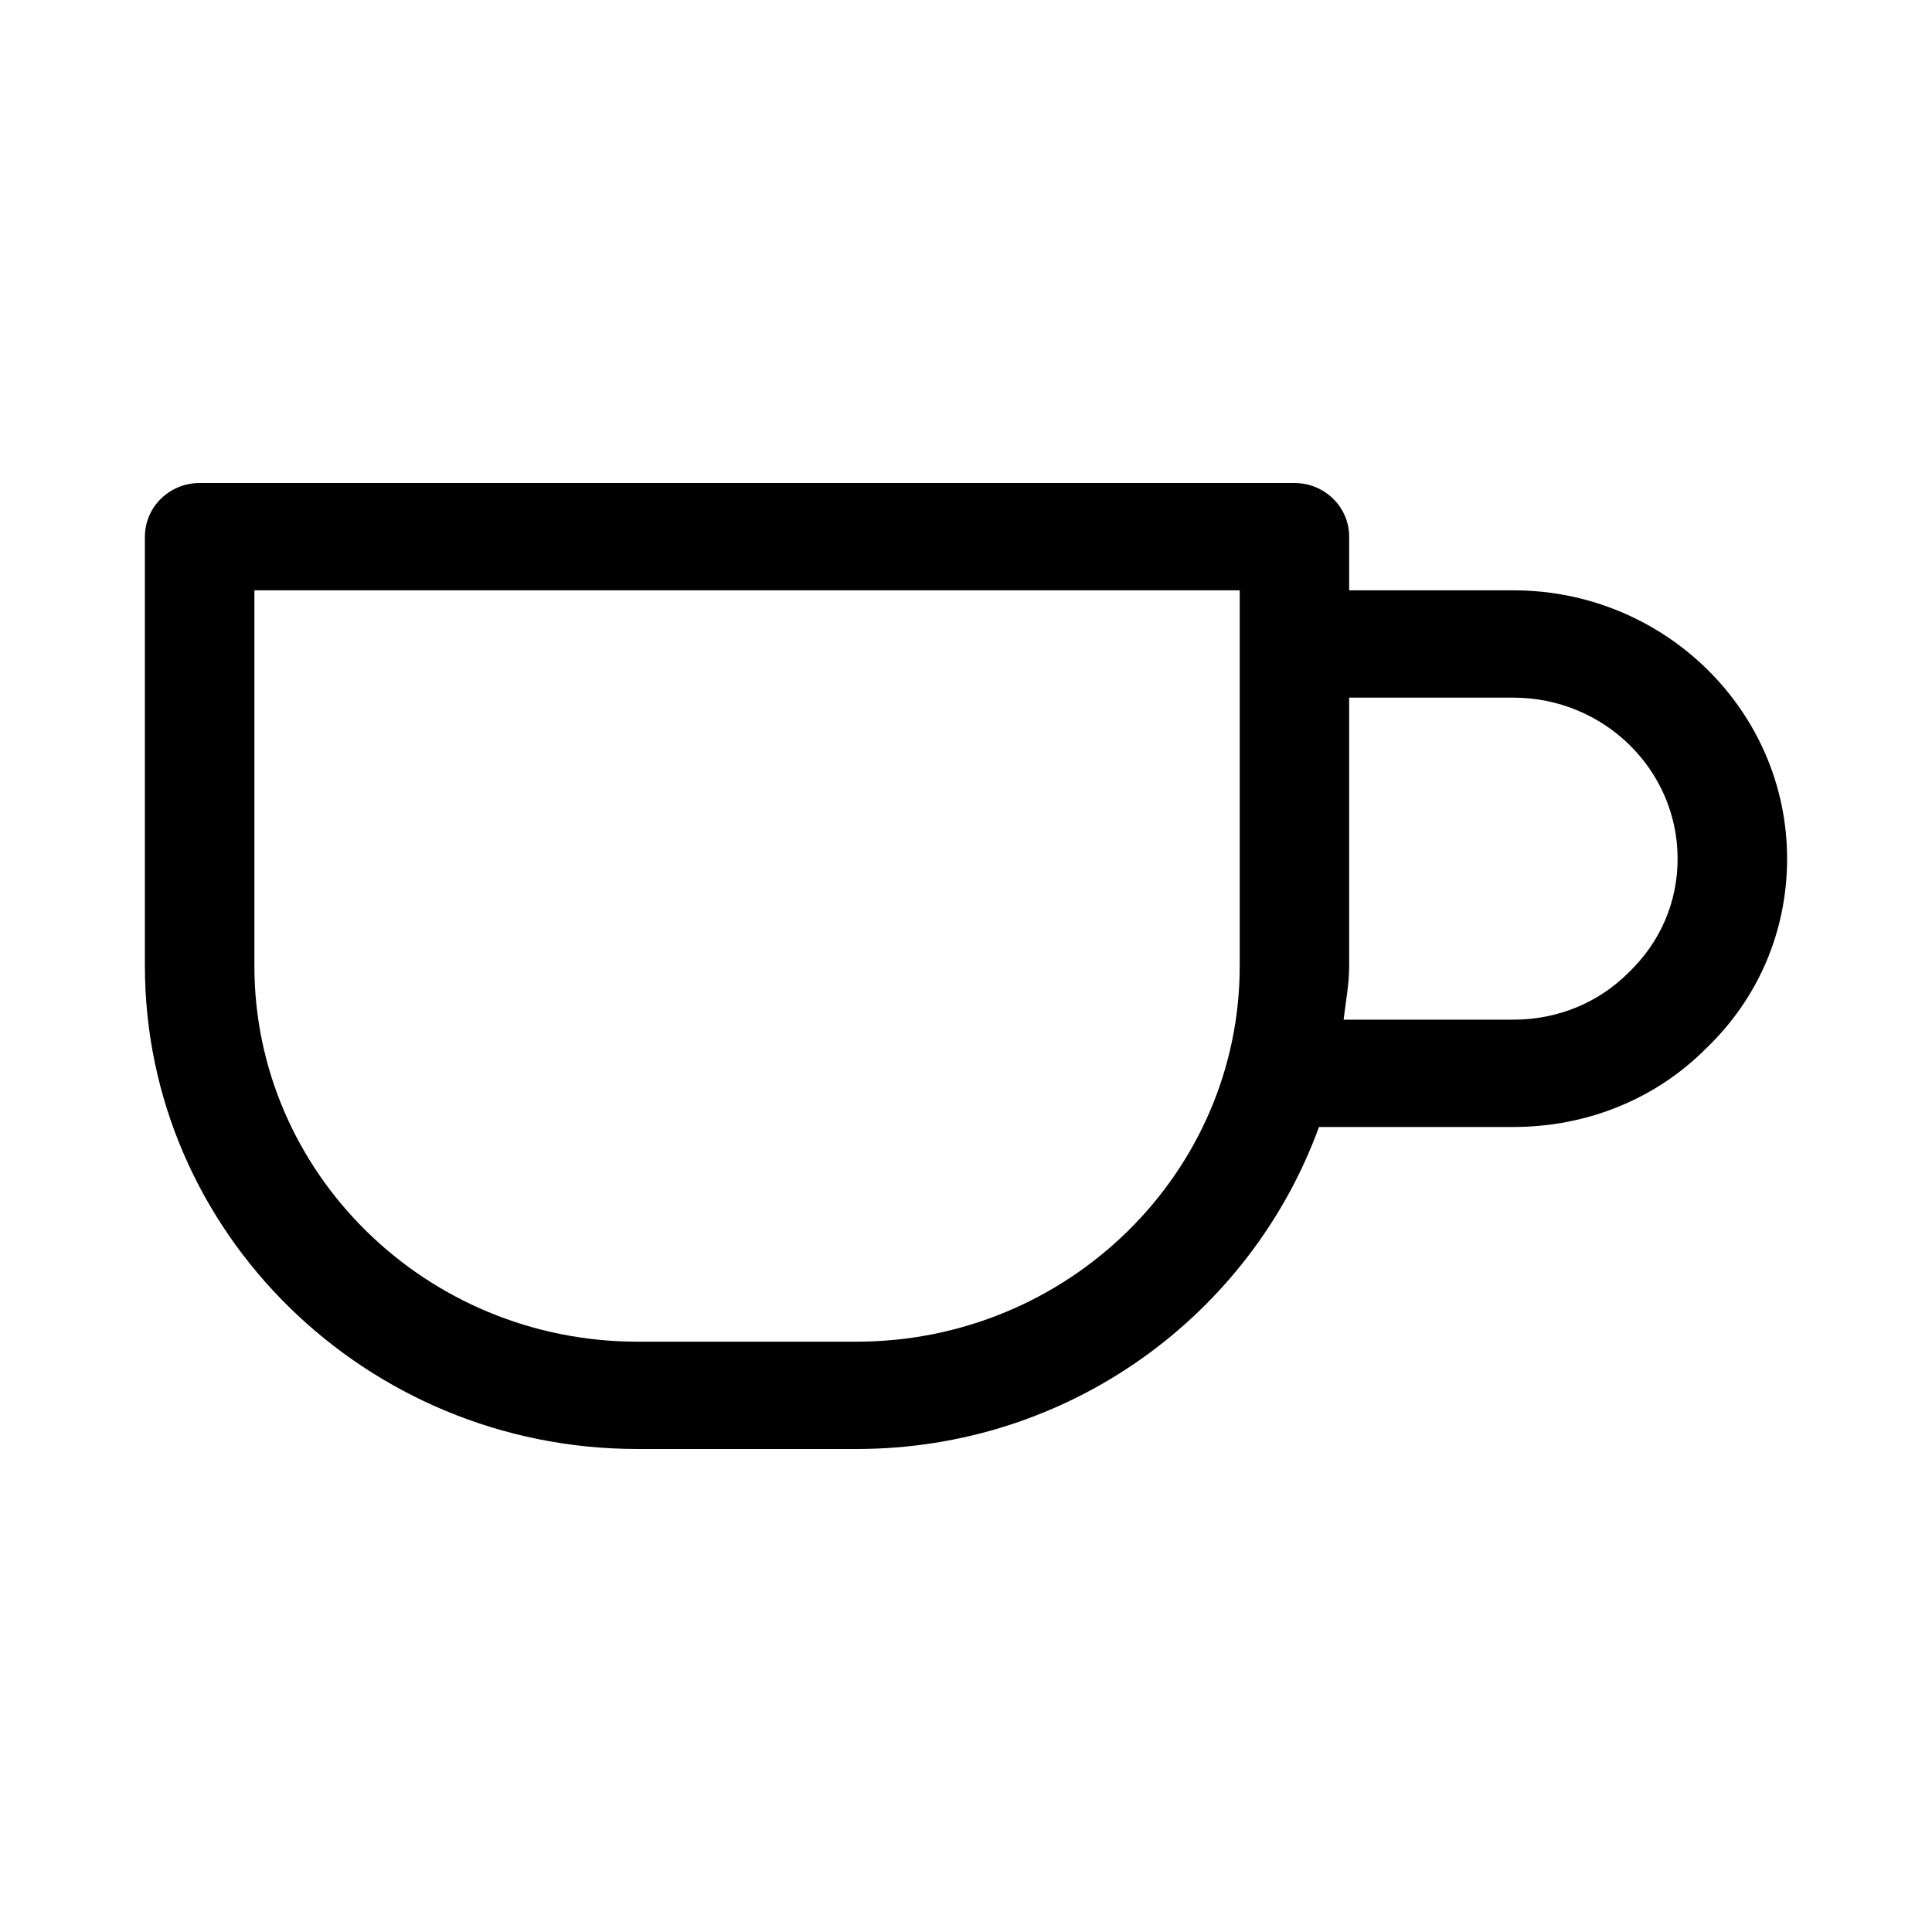 <?xml version="1.0" encoding="UTF-8"?>
<svg width="40px" height="40px" viewBox="0 0 40 40" version="1.1" xmlns="http://www.w3.org/2000/svg" xmlns:xlink="http://www.w3.org/1999/xlink">
    <!-- Generator: Sketch 47.1 (45422) - http://www.bohemiancoding.com/sketch -->
    <title>coffee</title>
    <desc>Created with Sketch.</desc>
    <defs></defs>
    <g id="Page-1" stroke="none" stroke-width="1" fill="none" fill-rule="evenodd">
        <g id="coffee" fill-rule="nonzero" fill="#000000">
            <path d="M31.333,12.222 L27.933,12.222 L27.933,11.111 C27.933,10.498 27.426,10 26.8,10 L4.133,10 C3.508,10 3,10.498 3,11.111 L3,20 C3,25.513 7.576,30 13.2,30 L17.733,30 C22.16,30 25.898,27.204 27.308,23.333 L31.333,23.333 C32.863,23.333 34.287,22.749 35.32,21.709 C36.404,20.673 37,19.278 37,17.778 C37,14.716 34.459,12.222 31.333,12.222 Z M25.667,20 C25.667,24.289 22.108,27.778 17.733,27.778 L13.2,27.778 C8.825,27.778 5.267,24.289 5.267,20 L5.267,12.222 L25.667,12.222 L25.667,20 Z M33.718,20.136 C33.092,20.764 32.245,21.111 31.333,21.111 L27.818,21.111 C27.861,20.742 27.933,20.38 27.933,20 L27.933,14.444 L31.333,14.444 C33.208,14.444 34.733,15.94 34.733,17.778 C34.733,18.673 34.38,19.502 33.718,20.136 Z" id="Shape"></path>
        </g>
    </g>
</svg>